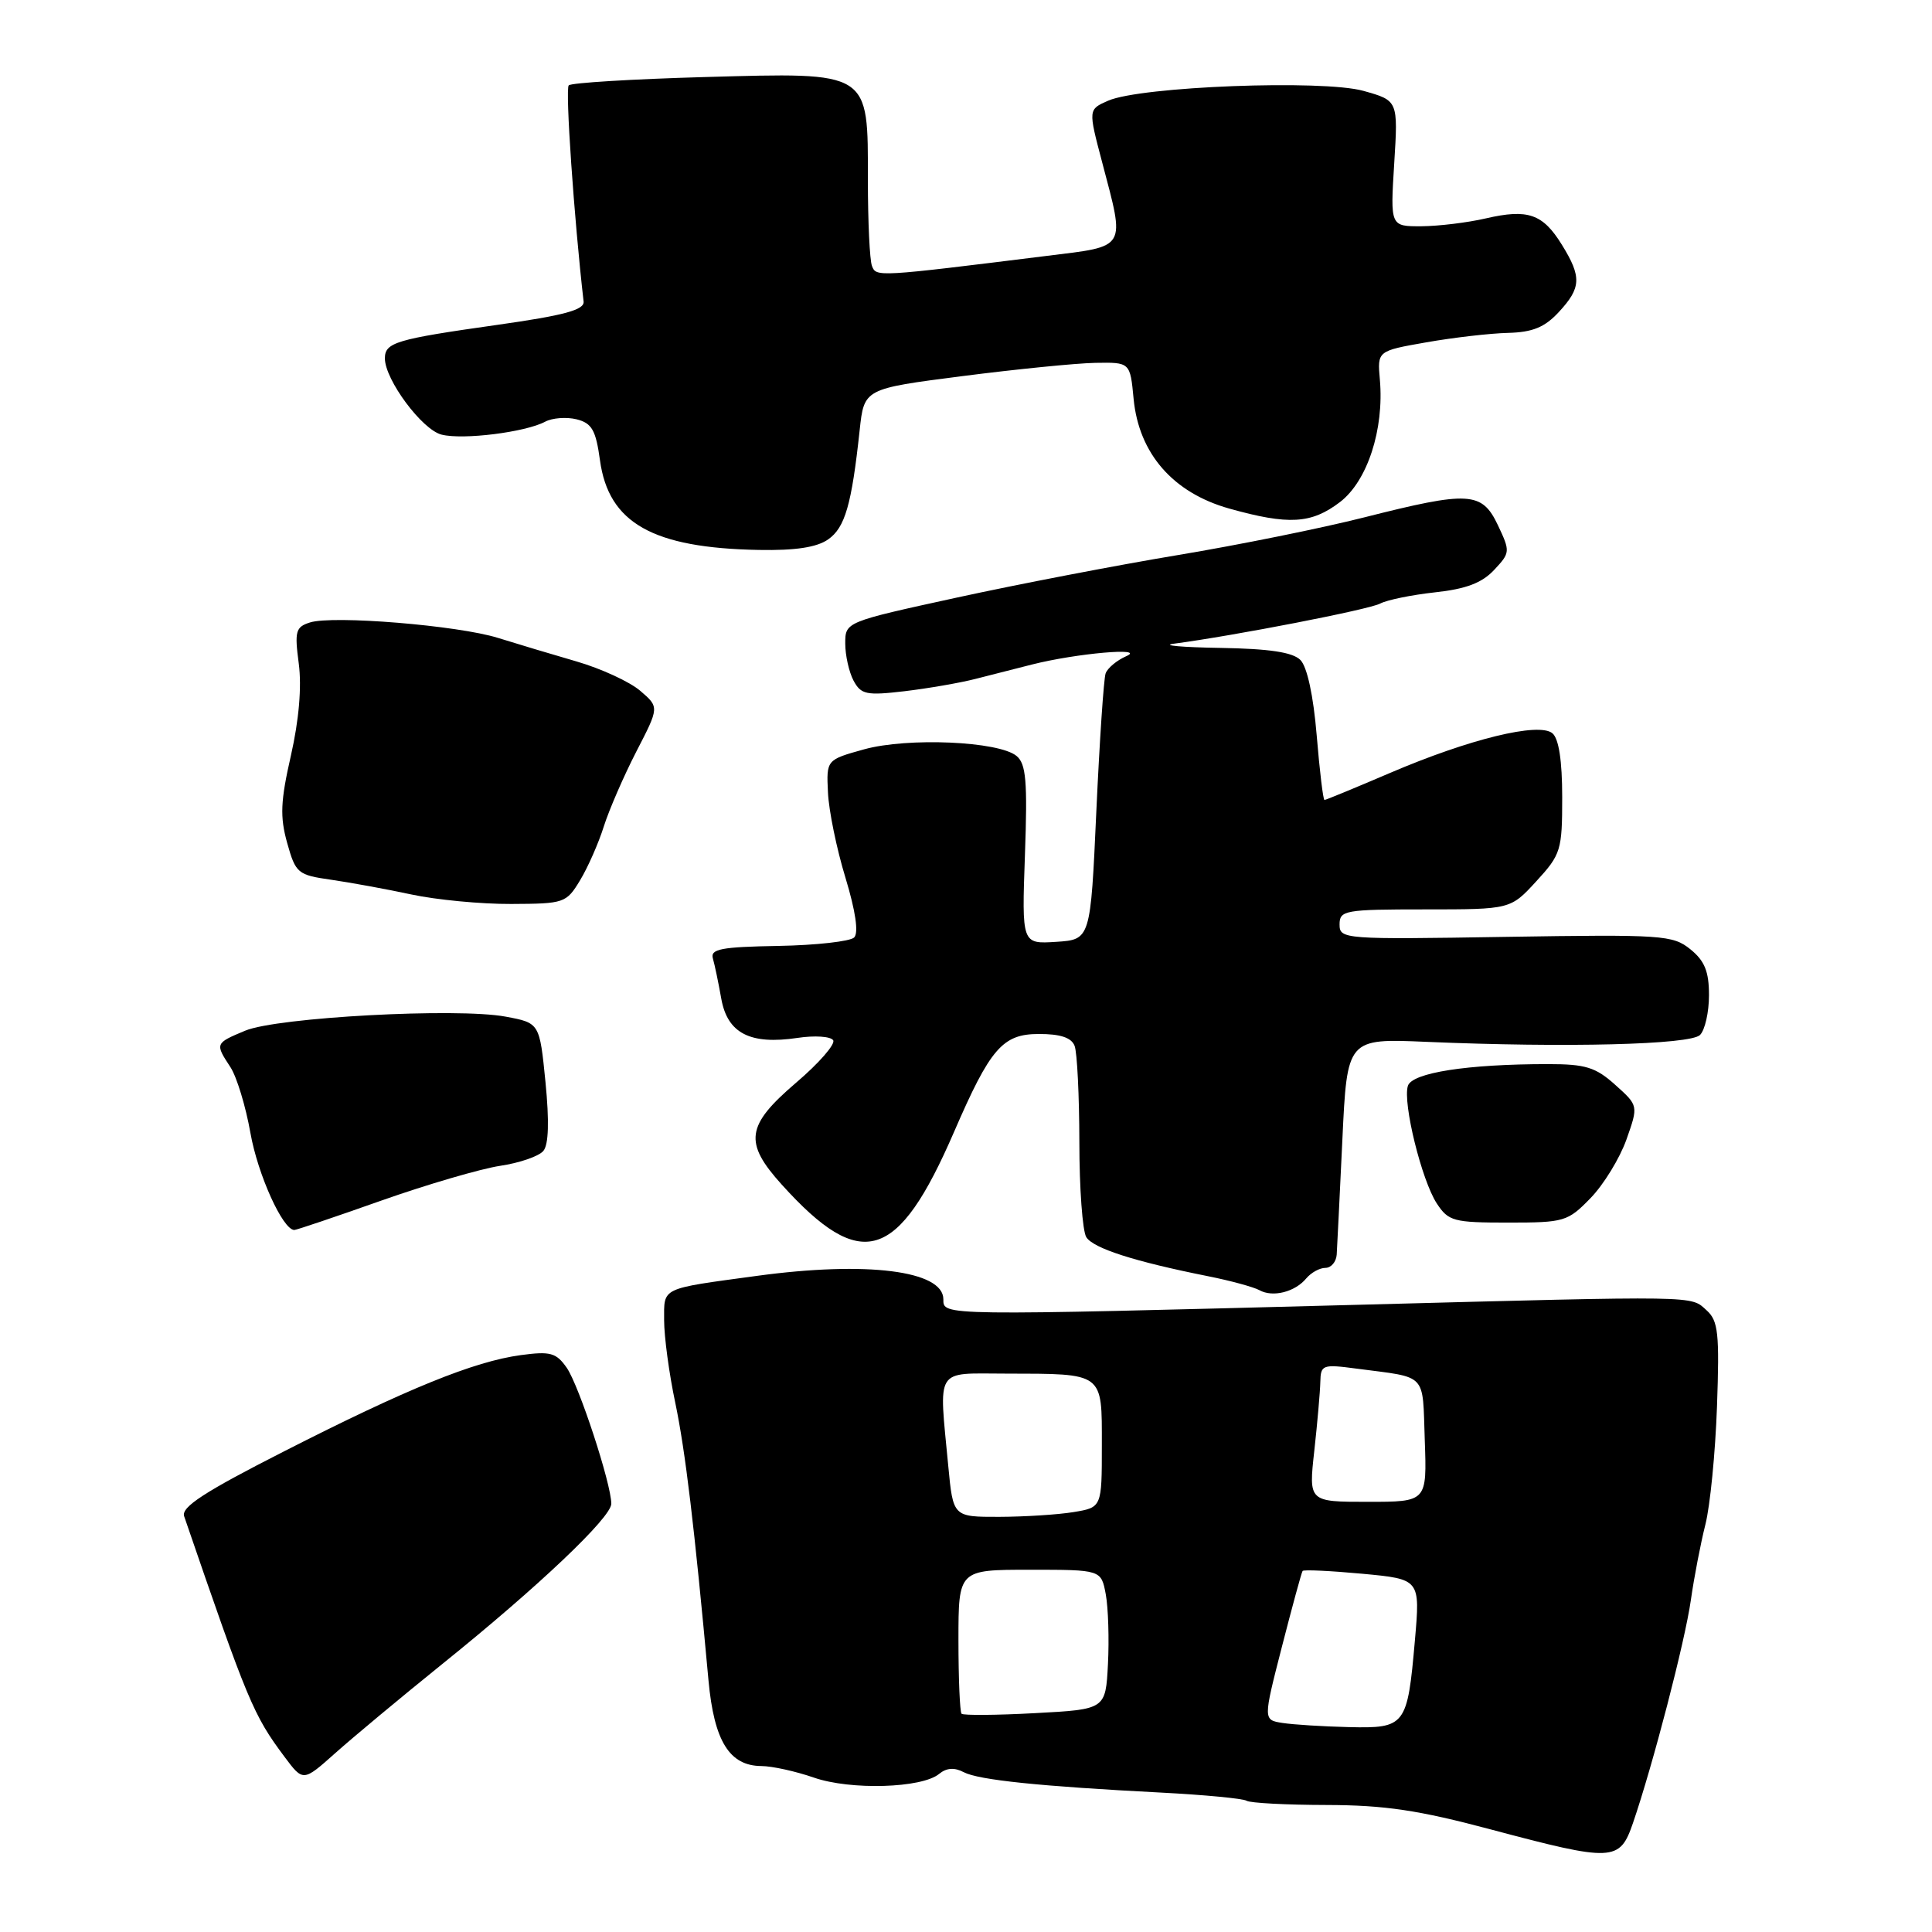 <?xml version="1.0" encoding="UTF-8" standalone="no"?>
<!DOCTYPE svg PUBLIC "-//W3C//DTD SVG 1.1//EN" "http://www.w3.org/Graphics/SVG/1.1/DTD/svg11.dtd" >
<svg xmlns="http://www.w3.org/2000/svg" xmlns:xlink="http://www.w3.org/1999/xlink" version="1.1" viewBox="0 0 256 256">
 <g >
 <path fill="currentColor"
d=" M 216.37 241.58 C 219.00 233.92 223.27 217.51 224.05 212.00 C 224.48 208.97 225.35 204.48 225.97 202.02 C 226.60 199.56 227.29 192.52 227.51 186.38 C 227.85 176.67 227.68 175.02 226.14 173.63 C 223.97 171.66 225.56 171.69 180.00 172.89 C 124.41 174.35 125.00 174.36 125.00 172.16 C 125.00 168.36 114.84 167.08 100.29 169.06 C 87.42 170.81 88.00 170.53 88.00 174.95 C 88.00 177.11 88.66 182.03 89.48 185.89 C 90.81 192.25 92.01 202.22 93.88 222.67 C 94.62 230.70 96.65 233.99 100.90 234.01 C 102.33 234.02 105.45 234.71 107.84 235.54 C 112.69 237.23 122.15 236.95 124.44 235.05 C 125.41 234.25 126.46 234.17 127.69 234.82 C 129.67 235.86 137.79 236.70 153.90 237.53 C 159.62 237.83 164.70 238.31 165.18 238.61 C 165.66 238.91 170.43 239.16 175.78 239.17 C 183.49 239.19 187.98 239.86 197.50 242.40 C 213.74 246.72 214.61 246.69 216.37 241.58 Z  M 58.58 220.51 C 71.34 210.24 81.00 201.07 81.00 199.25 C 81.00 196.63 76.71 183.54 75.09 181.23 C 73.70 179.24 72.92 179.03 69.00 179.56 C 62.81 180.40 53.95 184.00 37.68 192.29 C 27.08 197.68 23.98 199.70 24.40 200.91 C 32.87 225.58 33.56 227.24 37.71 232.80 C 40.17 236.09 40.17 236.09 44.42 232.30 C 46.76 230.21 53.13 224.91 58.58 220.51 Z  M 173.09 169.39 C 173.73 168.63 174.86 168.00 175.62 168.00 C 176.38 168.00 177.05 167.21 177.12 166.25 C 177.18 165.29 177.52 158.45 177.87 151.05 C 178.50 137.60 178.50 137.60 189.00 138.05 C 207.54 138.84 223.97 138.43 225.26 137.14 C 225.92 136.48 226.45 134.11 226.45 131.87 C 226.45 128.73 225.88 127.32 223.99 125.79 C 221.65 123.90 220.31 123.81 199.51 124.14 C 178.05 124.49 177.50 124.45 177.50 122.50 C 177.50 120.62 178.17 120.50 188.83 120.50 C 200.15 120.50 200.15 120.50 203.58 116.76 C 206.83 113.22 207.00 112.66 207.00 105.64 C 207.00 100.79 206.55 97.87 205.70 97.16 C 203.90 95.67 194.71 97.91 184.16 102.43 C 179.58 104.39 175.68 106.00 175.50 106.00 C 175.32 106.00 174.86 102.15 174.47 97.45 C 174.03 92.15 173.20 88.35 172.31 87.45 C 171.28 86.42 168.20 85.96 161.68 85.85 C 156.63 85.77 153.85 85.52 155.50 85.30 C 163.55 84.24 181.43 80.76 182.87 79.98 C 183.77 79.50 187.03 78.83 190.13 78.49 C 194.23 78.05 196.36 77.25 197.97 75.53 C 200.12 73.24 200.13 73.08 198.48 69.59 C 196.36 65.13 194.69 65.03 180.75 68.56 C 175.19 69.97 164.09 72.22 156.07 73.55 C 148.06 74.88 134.86 77.42 126.75 79.19 C 112.00 82.41 112.00 82.41 112.00 85.27 C 112.00 86.84 112.50 89.06 113.10 90.19 C 114.09 92.03 114.80 92.18 119.85 91.59 C 122.96 91.22 127.19 90.49 129.25 89.96 C 131.31 89.43 134.69 88.57 136.75 88.05 C 142.64 86.56 152.00 85.74 149.23 86.95 C 147.98 87.50 146.75 88.53 146.50 89.23 C 146.25 89.93 145.70 98.15 145.27 107.50 C 144.50 124.50 144.50 124.50 139.94 124.80 C 135.39 125.09 135.39 125.09 135.81 113.27 C 136.16 103.51 135.96 101.21 134.70 100.17 C 132.35 98.22 120.28 97.69 114.50 99.29 C 109.50 100.68 109.50 100.68 109.71 105.02 C 109.82 107.41 110.86 112.49 112.03 116.31 C 113.37 120.73 113.79 123.61 113.18 124.22 C 112.66 124.74 108.13 125.25 103.13 125.34 C 95.56 125.47 94.10 125.75 94.46 127.00 C 94.70 127.83 95.20 130.22 95.57 132.32 C 96.39 136.92 99.39 138.46 105.66 137.53 C 107.95 137.18 110.08 137.33 110.40 137.84 C 110.72 138.35 108.51 140.89 105.49 143.46 C 98.85 149.14 98.53 151.37 103.60 156.98 C 114.14 168.65 118.97 167.17 126.41 150.00 C 131.21 138.91 132.85 137.01 137.64 137.01 C 140.50 137.00 141.97 137.49 142.39 138.58 C 142.73 139.45 143.01 145.19 143.02 151.33 C 143.02 157.47 143.44 163.14 143.94 163.93 C 144.87 165.41 150.33 167.16 160.00 169.09 C 163.03 169.69 166.13 170.54 166.89 170.96 C 168.65 171.94 171.59 171.20 173.09 169.39 Z  M 50.54 159.08 C 56.61 156.94 63.69 154.87 66.26 154.48 C 68.83 154.10 71.41 153.21 72.00 152.50 C 72.70 151.66 72.79 148.56 72.28 143.39 C 71.50 135.55 71.50 135.55 67.00 134.71 C 60.57 133.51 36.73 134.80 32.49 136.57 C 28.49 138.24 28.48 138.27 30.53 141.40 C 31.37 142.68 32.56 146.60 33.18 150.11 C 34.15 155.62 37.47 162.97 39.00 162.98 C 39.27 162.98 44.47 161.23 50.54 159.08 Z  M 210.76 158.75 C 212.50 156.96 214.63 153.47 215.51 151.00 C 217.10 146.50 217.10 146.50 214.03 143.75 C 211.43 141.41 210.09 141.00 205.13 141.00 C 194.43 141.00 187.09 142.14 186.55 143.89 C 185.85 146.14 188.38 156.40 190.38 159.46 C 191.93 161.82 192.60 162.00 199.83 162.00 C 207.29 162.00 207.73 161.87 210.76 158.75 Z  M 76.87 116.63 C 77.91 114.91 79.32 111.70 80.01 109.50 C 80.71 107.30 82.64 102.85 84.31 99.60 C 87.36 93.70 87.36 93.70 84.84 91.54 C 83.46 90.35 79.67 88.60 76.41 87.65 C 73.16 86.71 68.47 85.30 66.00 84.53 C 60.70 82.87 44.12 81.51 41.07 82.48 C 39.17 83.08 39.02 83.65 39.59 87.94 C 39.99 91.01 39.62 95.38 38.55 100.10 C 37.17 106.16 37.08 108.21 38.05 111.69 C 39.18 115.72 39.45 115.94 43.87 116.57 C 46.42 116.94 51.20 117.81 54.50 118.52 C 57.80 119.23 63.76 119.80 67.74 119.78 C 74.78 119.75 75.04 119.66 76.87 116.63 Z  M 109.74 71.47 C 111.97 69.91 112.85 66.87 113.91 57.00 C 114.50 51.51 114.50 51.51 127.50 49.84 C 134.65 48.92 142.58 48.13 145.12 48.08 C 149.75 48.00 149.75 48.00 150.21 52.86 C 150.91 60.11 155.44 65.30 162.89 67.39 C 170.75 69.59 173.76 69.42 177.55 66.53 C 181.18 63.76 183.42 56.91 182.84 50.31 C 182.50 46.50 182.50 46.50 189.00 45.36 C 192.57 44.73 197.43 44.17 199.80 44.11 C 203.08 44.03 204.68 43.37 206.55 41.35 C 209.53 38.13 209.60 36.70 206.95 32.42 C 204.42 28.33 202.46 27.65 196.87 28.94 C 194.46 29.50 190.64 29.96 188.36 29.98 C 184.22 30.00 184.22 30.00 184.74 21.67 C 185.26 13.33 185.26 13.33 180.66 12.04 C 175.25 10.53 151.18 11.45 146.84 13.34 C 144.19 14.50 144.19 14.50 146.04 21.50 C 149.10 33.12 149.42 32.58 138.75 33.90 C 116.15 36.71 116.10 36.71 115.54 35.24 C 115.24 34.47 115.00 29.37 115.00 23.92 C 115.00 9.31 115.46 9.60 93.36 10.21 C 83.80 10.48 75.70 10.97 75.36 11.31 C 74.88 11.78 76.07 29.00 77.33 39.95 C 77.46 41.06 74.79 41.79 65.87 43.05 C 52.43 44.95 51.00 45.38 51.00 47.49 C 51.00 50.31 55.93 56.95 58.51 57.59 C 61.36 58.31 69.62 57.27 72.23 55.88 C 73.18 55.37 75.06 55.23 76.40 55.56 C 78.43 56.07 78.95 56.99 79.50 60.99 C 80.64 69.31 86.49 72.61 100.53 72.87 C 105.39 72.96 108.23 72.53 109.74 71.47 Z  M 169.94 228.30 C 167.37 227.90 167.37 227.90 169.86 218.20 C 171.23 212.87 172.46 208.35 172.60 208.16 C 172.74 207.97 176.30 208.14 180.52 208.53 C 188.19 209.25 188.19 209.25 187.48 217.38 C 186.49 228.70 186.24 229.03 178.71 228.85 C 175.30 228.77 171.35 228.52 169.94 228.30 Z  M 127.41 227.08 C 127.19 226.85 127.00 222.47 127.00 217.33 C 127.00 208.00 127.00 208.00 136.45 208.00 C 145.91 208.00 145.91 208.00 146.52 211.25 C 146.85 213.04 146.98 217.20 146.81 220.50 C 146.50 226.50 146.50 226.50 137.16 227.00 C 132.03 227.28 127.64 227.31 127.41 227.08 Z  M 125.65 194.25 C 124.40 181.02 123.79 182.00 133.25 182.01 C 146.34 182.04 146.00 181.78 146.00 191.49 C 146.00 199.74 146.00 199.74 142.25 200.36 C 140.19 200.70 135.75 200.98 132.39 200.99 C 126.29 201.00 126.29 201.00 125.65 194.25 Z  M 174.15 192.25 C 174.56 188.54 174.92 184.42 174.95 183.11 C 175.00 180.84 175.24 180.75 179.75 181.35 C 189.24 182.60 188.47 181.78 188.79 190.84 C 189.08 199.00 189.08 199.00 181.24 199.00 C 173.40 199.00 173.40 199.00 174.15 192.25 Z "/>
</g>
</svg>